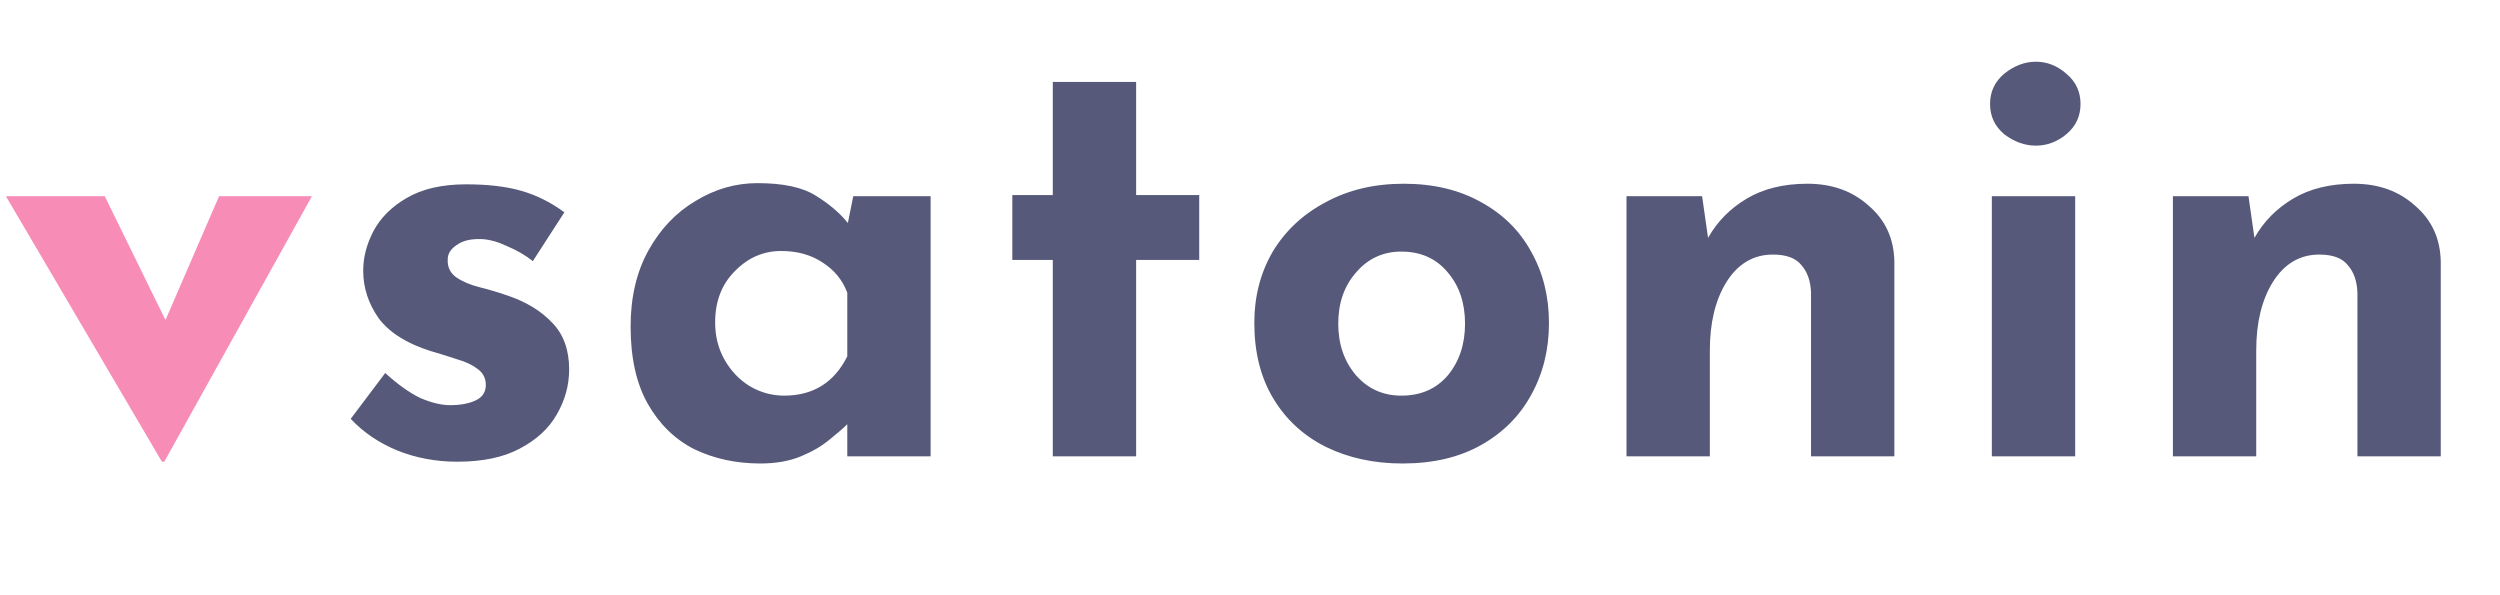 <svg width="126" height="30" viewBox="0 0 126 30" fill="none" xmlns="http://www.w3.org/2000/svg">
<path d="M8.16 23.27L0.3 9.89H5.28L8.34 16.13L11.04 9.89H15.72L8.28 23.27H8.16Z" fill="#F78CB6"/>
<path d="M23.045 23.27C21.965 23.27 20.955 23.08 20.015 22.7C19.095 22.32 18.315 21.79 17.675 21.11L19.415 18.8C20.055 19.38 20.645 19.8 21.185 20.06C21.745 20.3 22.245 20.42 22.685 20.42C23.205 20.42 23.635 20.34 23.975 20.18C24.315 20.02 24.485 19.76 24.485 19.4C24.485 19.06 24.345 18.79 24.065 18.59C23.805 18.39 23.465 18.23 23.045 18.11C22.625 17.97 22.175 17.83 21.695 17.69C20.495 17.31 19.625 16.76 19.085 16.04C18.565 15.3 18.305 14.5 18.305 13.64C18.305 12.98 18.475 12.32 18.815 11.66C19.175 10.98 19.735 10.42 20.495 9.98C21.275 9.52 22.275 9.29 23.495 9.29C24.595 9.29 25.525 9.4 26.285 9.62C27.045 9.84 27.765 10.2 28.445 10.7L26.855 13.16C26.475 12.86 26.045 12.61 25.565 12.41C25.105 12.19 24.675 12.07 24.275 12.05C23.735 12.03 23.315 12.13 23.015 12.35C22.715 12.55 22.565 12.79 22.565 13.07C22.545 13.45 22.685 13.75 22.985 13.97C23.305 14.19 23.705 14.36 24.185 14.48C24.665 14.6 25.135 14.74 25.595 14.9C26.535 15.22 27.285 15.68 27.845 16.28C28.405 16.86 28.685 17.64 28.685 18.62C28.685 19.42 28.475 20.18 28.055 20.9C27.655 21.6 27.035 22.17 26.195 22.61C25.375 23.05 24.325 23.27 23.045 23.27ZM38.323 23.36C37.103 23.36 35.993 23.12 34.993 22.64C34.013 22.14 33.233 21.38 32.653 20.36C32.073 19.34 31.783 18.04 31.783 16.46C31.783 14.98 32.083 13.7 32.683 12.62C33.283 11.54 34.073 10.71 35.053 10.13C36.033 9.53 37.073 9.23 38.173 9.23C39.473 9.23 40.453 9.44 41.113 9.86C41.793 10.28 42.333 10.74 42.733 11.24L43.003 9.89H46.903V23H42.703V21.38C42.503 21.58 42.203 21.84 41.803 22.16C41.423 22.48 40.943 22.76 40.363 23C39.783 23.24 39.103 23.36 38.323 23.36ZM39.523 19.94C40.983 19.94 42.043 19.28 42.703 17.96V14.75C42.463 14.11 42.043 13.6 41.443 13.22C40.863 12.84 40.173 12.65 39.373 12.65C38.473 12.65 37.693 12.99 37.033 13.67C36.373 14.33 36.043 15.19 36.043 16.25C36.043 16.95 36.203 17.58 36.523 18.14C36.843 18.7 37.263 19.14 37.783 19.46C38.323 19.78 38.903 19.94 39.523 19.94ZM53.061 4.13H57.261V9.83H60.441V13.1H57.261V23H53.061V13.1H51.021V9.83H53.061V4.13ZM63.218 16.28C63.218 14.94 63.528 13.74 64.148 12.68C64.788 11.62 65.678 10.79 66.818 10.19C67.958 9.57 69.268 9.26 70.748 9.26C72.248 9.26 73.548 9.57 74.648 10.19C75.748 10.79 76.588 11.62 77.168 12.68C77.768 13.74 78.068 14.94 78.068 16.28C78.068 17.62 77.768 18.83 77.168 19.91C76.588 20.97 75.748 21.81 74.648 22.43C73.548 23.05 72.228 23.36 70.688 23.36C69.248 23.36 67.958 23.08 66.818 22.52C65.698 21.96 64.818 21.15 64.178 20.09C63.538 19.03 63.218 17.76 63.218 16.28ZM67.448 16.31C67.448 17.35 67.748 18.22 68.348 18.92C68.948 19.6 69.708 19.94 70.628 19.94C71.608 19.94 72.388 19.6 72.968 18.92C73.548 18.22 73.838 17.35 73.838 16.31C73.838 15.27 73.548 14.41 72.968 13.73C72.388 13.03 71.608 12.68 70.628 12.68C69.708 12.68 68.948 13.03 68.348 13.73C67.748 14.41 67.448 15.27 67.448 16.31ZM85.786 9.89L86.086 11.99C86.546 11.17 87.196 10.51 88.036 10.01C88.876 9.51 89.896 9.26 91.096 9.26C92.336 9.26 93.366 9.63 94.186 10.37C95.026 11.09 95.456 12.03 95.476 13.19V23H91.276V14.75C91.256 14.17 91.096 13.71 90.796 13.37C90.516 13.01 90.036 12.83 89.356 12.83C88.376 12.83 87.596 13.29 87.016 14.21C86.456 15.11 86.176 16.26 86.176 17.66V23H81.976V9.89H85.786ZM100.389 9.89H104.589V23H100.389V9.89ZM100.299 5.24C100.299 4.62 100.539 4.11 101.019 3.71C101.519 3.31 102.049 3.11 102.609 3.11C103.169 3.11 103.679 3.31 104.139 3.71C104.619 4.11 104.859 4.62 104.859 5.24C104.859 5.86 104.619 6.37 104.139 6.77C103.679 7.15 103.169 7.34 102.609 7.34C102.049 7.34 101.519 7.15 101.019 6.77C100.539 6.37 100.299 5.86 100.299 5.24ZM113.324 9.89L113.624 11.99C114.084 11.17 114.734 10.51 115.574 10.01C116.414 9.51 117.434 9.26 118.634 9.26C119.874 9.26 120.904 9.63 121.724 10.37C122.564 11.09 122.994 12.03 123.014 13.19V23H118.814V14.75C118.794 14.17 118.634 13.71 118.334 13.37C118.054 13.01 117.574 12.83 116.894 12.83C115.914 12.83 115.134 13.29 114.554 14.21C113.994 15.11 113.714 16.26 113.714 17.66V23H109.514V9.89H113.324Z" fill="#56597A"/>
</svg>
